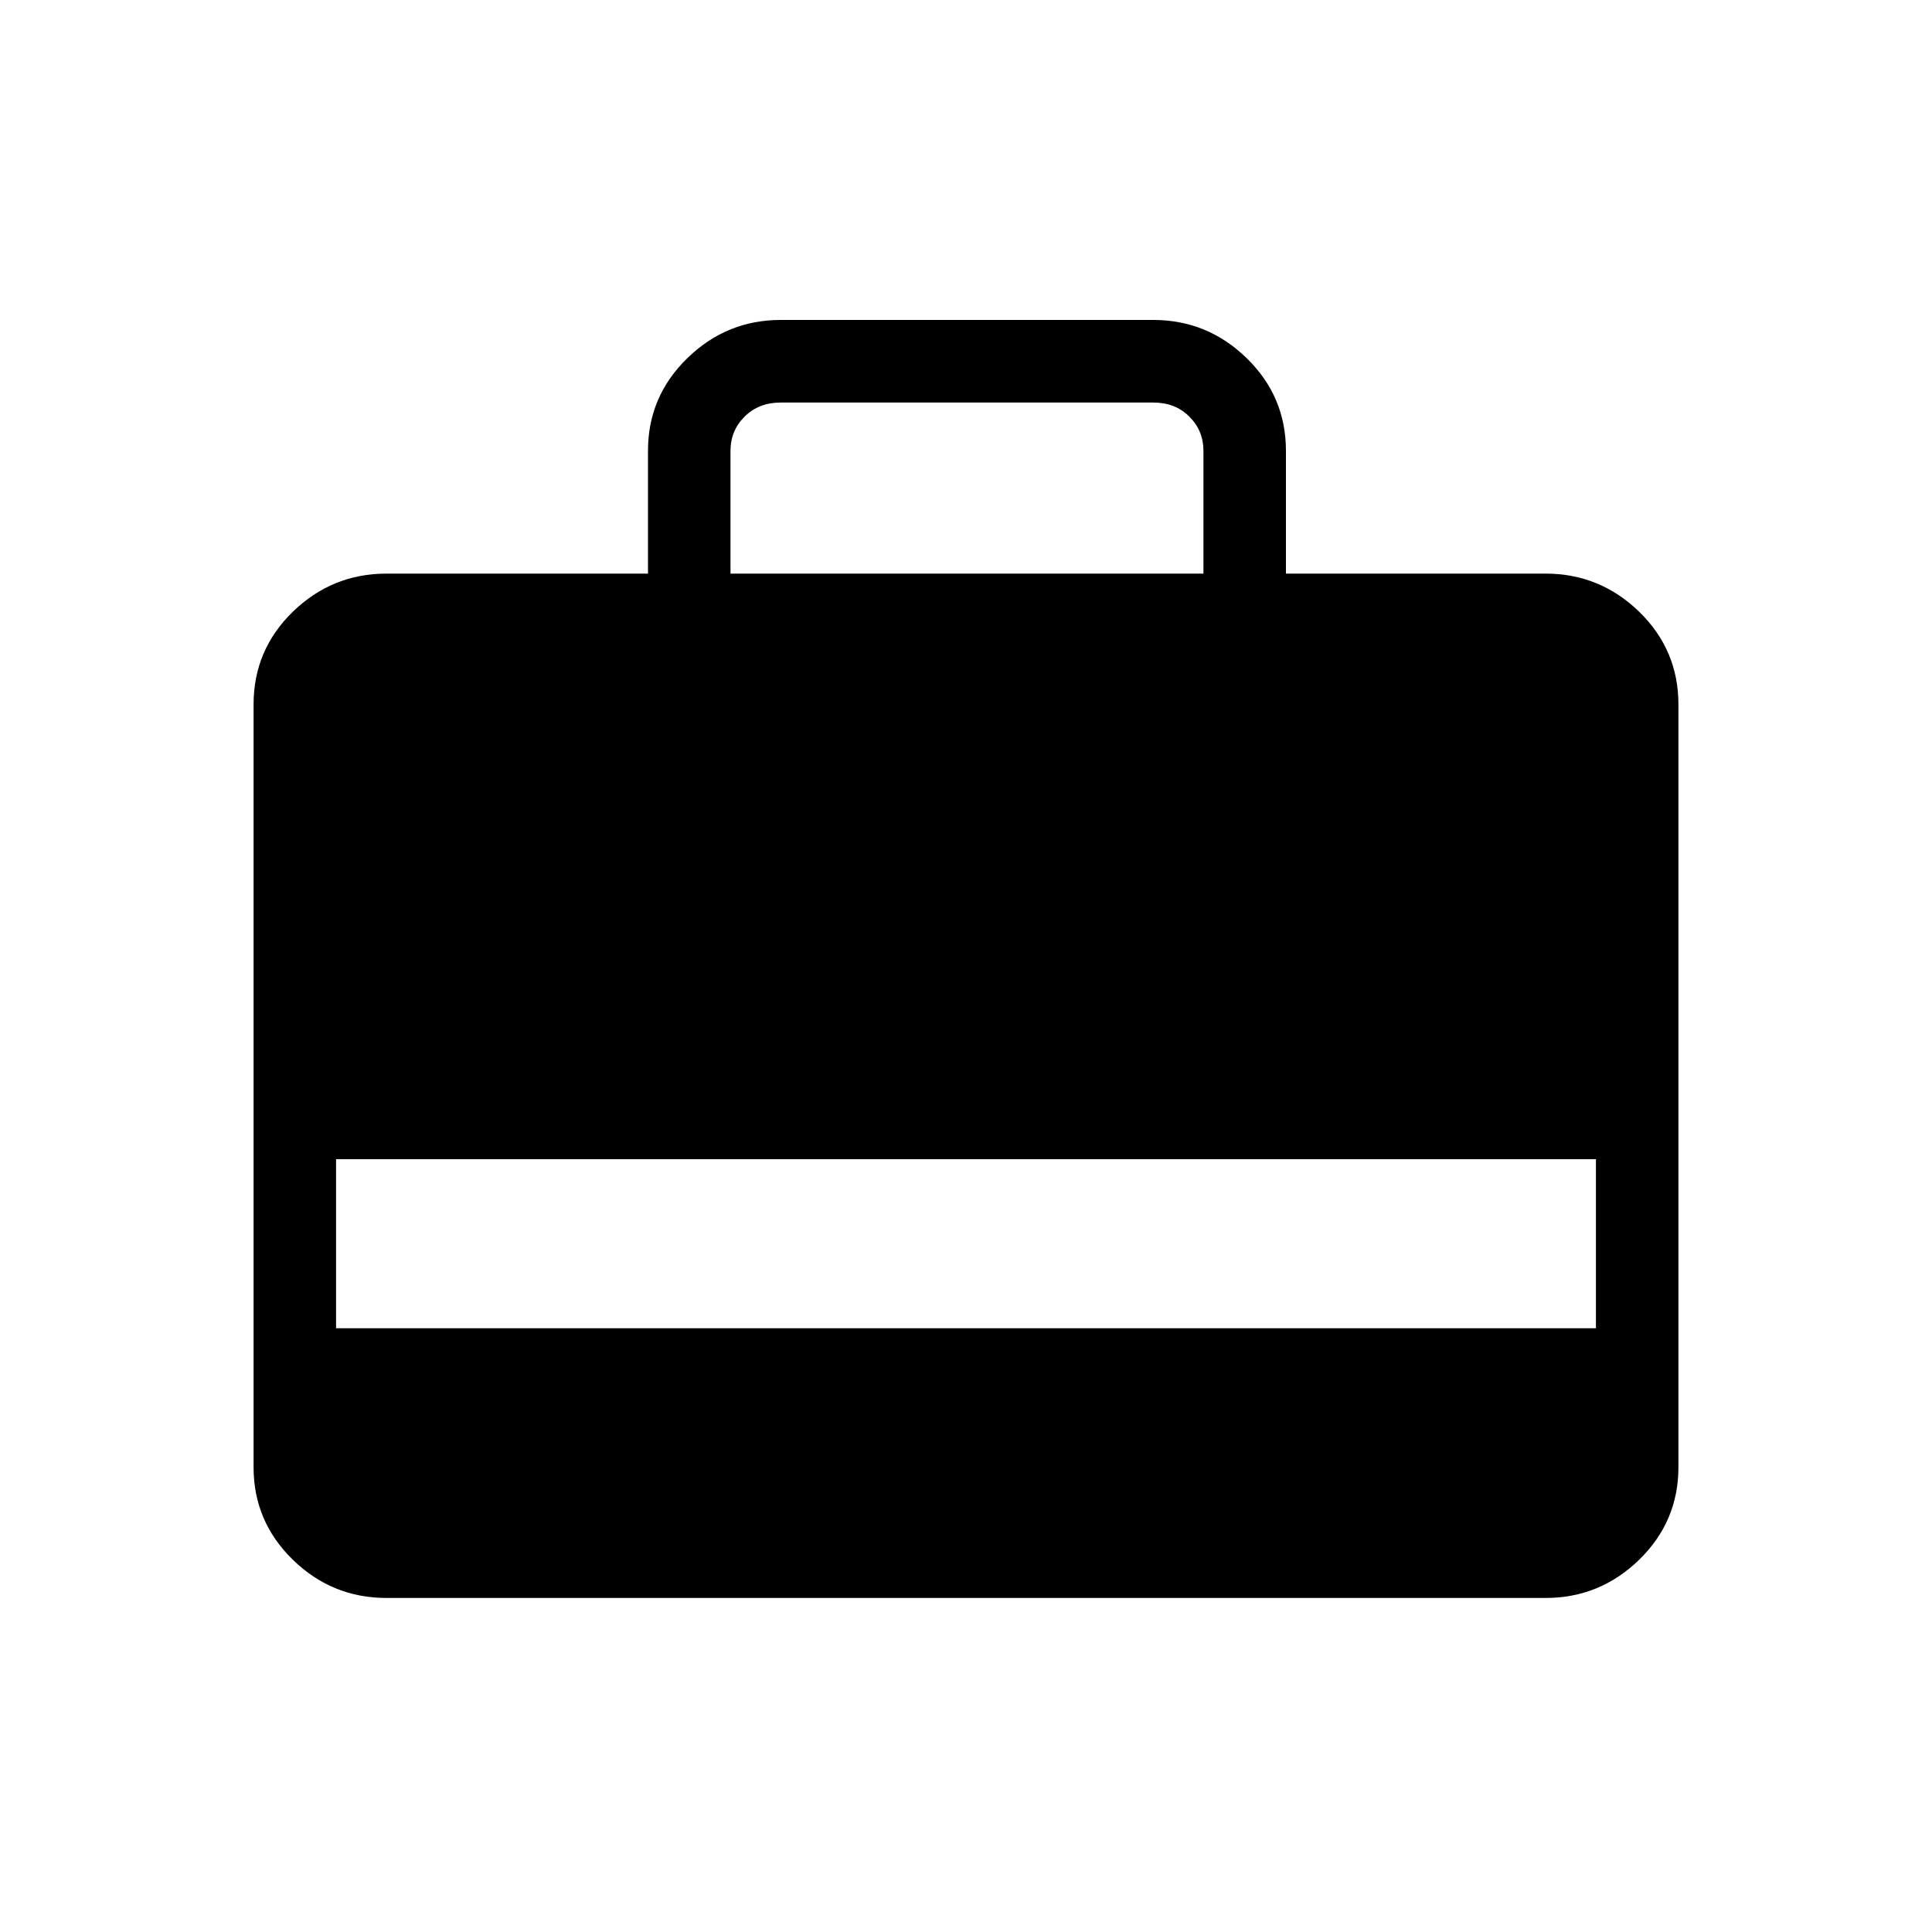 <svg xmlns="http://www.w3.org/2000/svg" height="20" width="20"><path d="M4 16.542Q3.438 16.542 3.031 16.146Q2.625 15.75 2.625 15.188V7.292Q2.625 6.729 3.031 6.333Q3.438 5.938 4 5.938H6.708V4.667Q6.708 4.104 7.115 3.708Q7.521 3.312 8.083 3.312H11.938Q12.5 3.312 12.906 3.708Q13.312 4.104 13.312 4.667V5.938H16Q16.562 5.938 16.969 6.333Q17.375 6.729 17.375 7.292V15.188Q17.375 15.75 16.969 16.146Q16.562 16.542 16 16.542ZM3.479 13.75H16.521V12H3.479ZM7.562 5.938H12.458V4.667Q12.458 4.458 12.312 4.313Q12.167 4.167 11.938 4.167H8.083Q7.854 4.167 7.708 4.313Q7.562 4.458 7.562 4.667Z"/></svg>